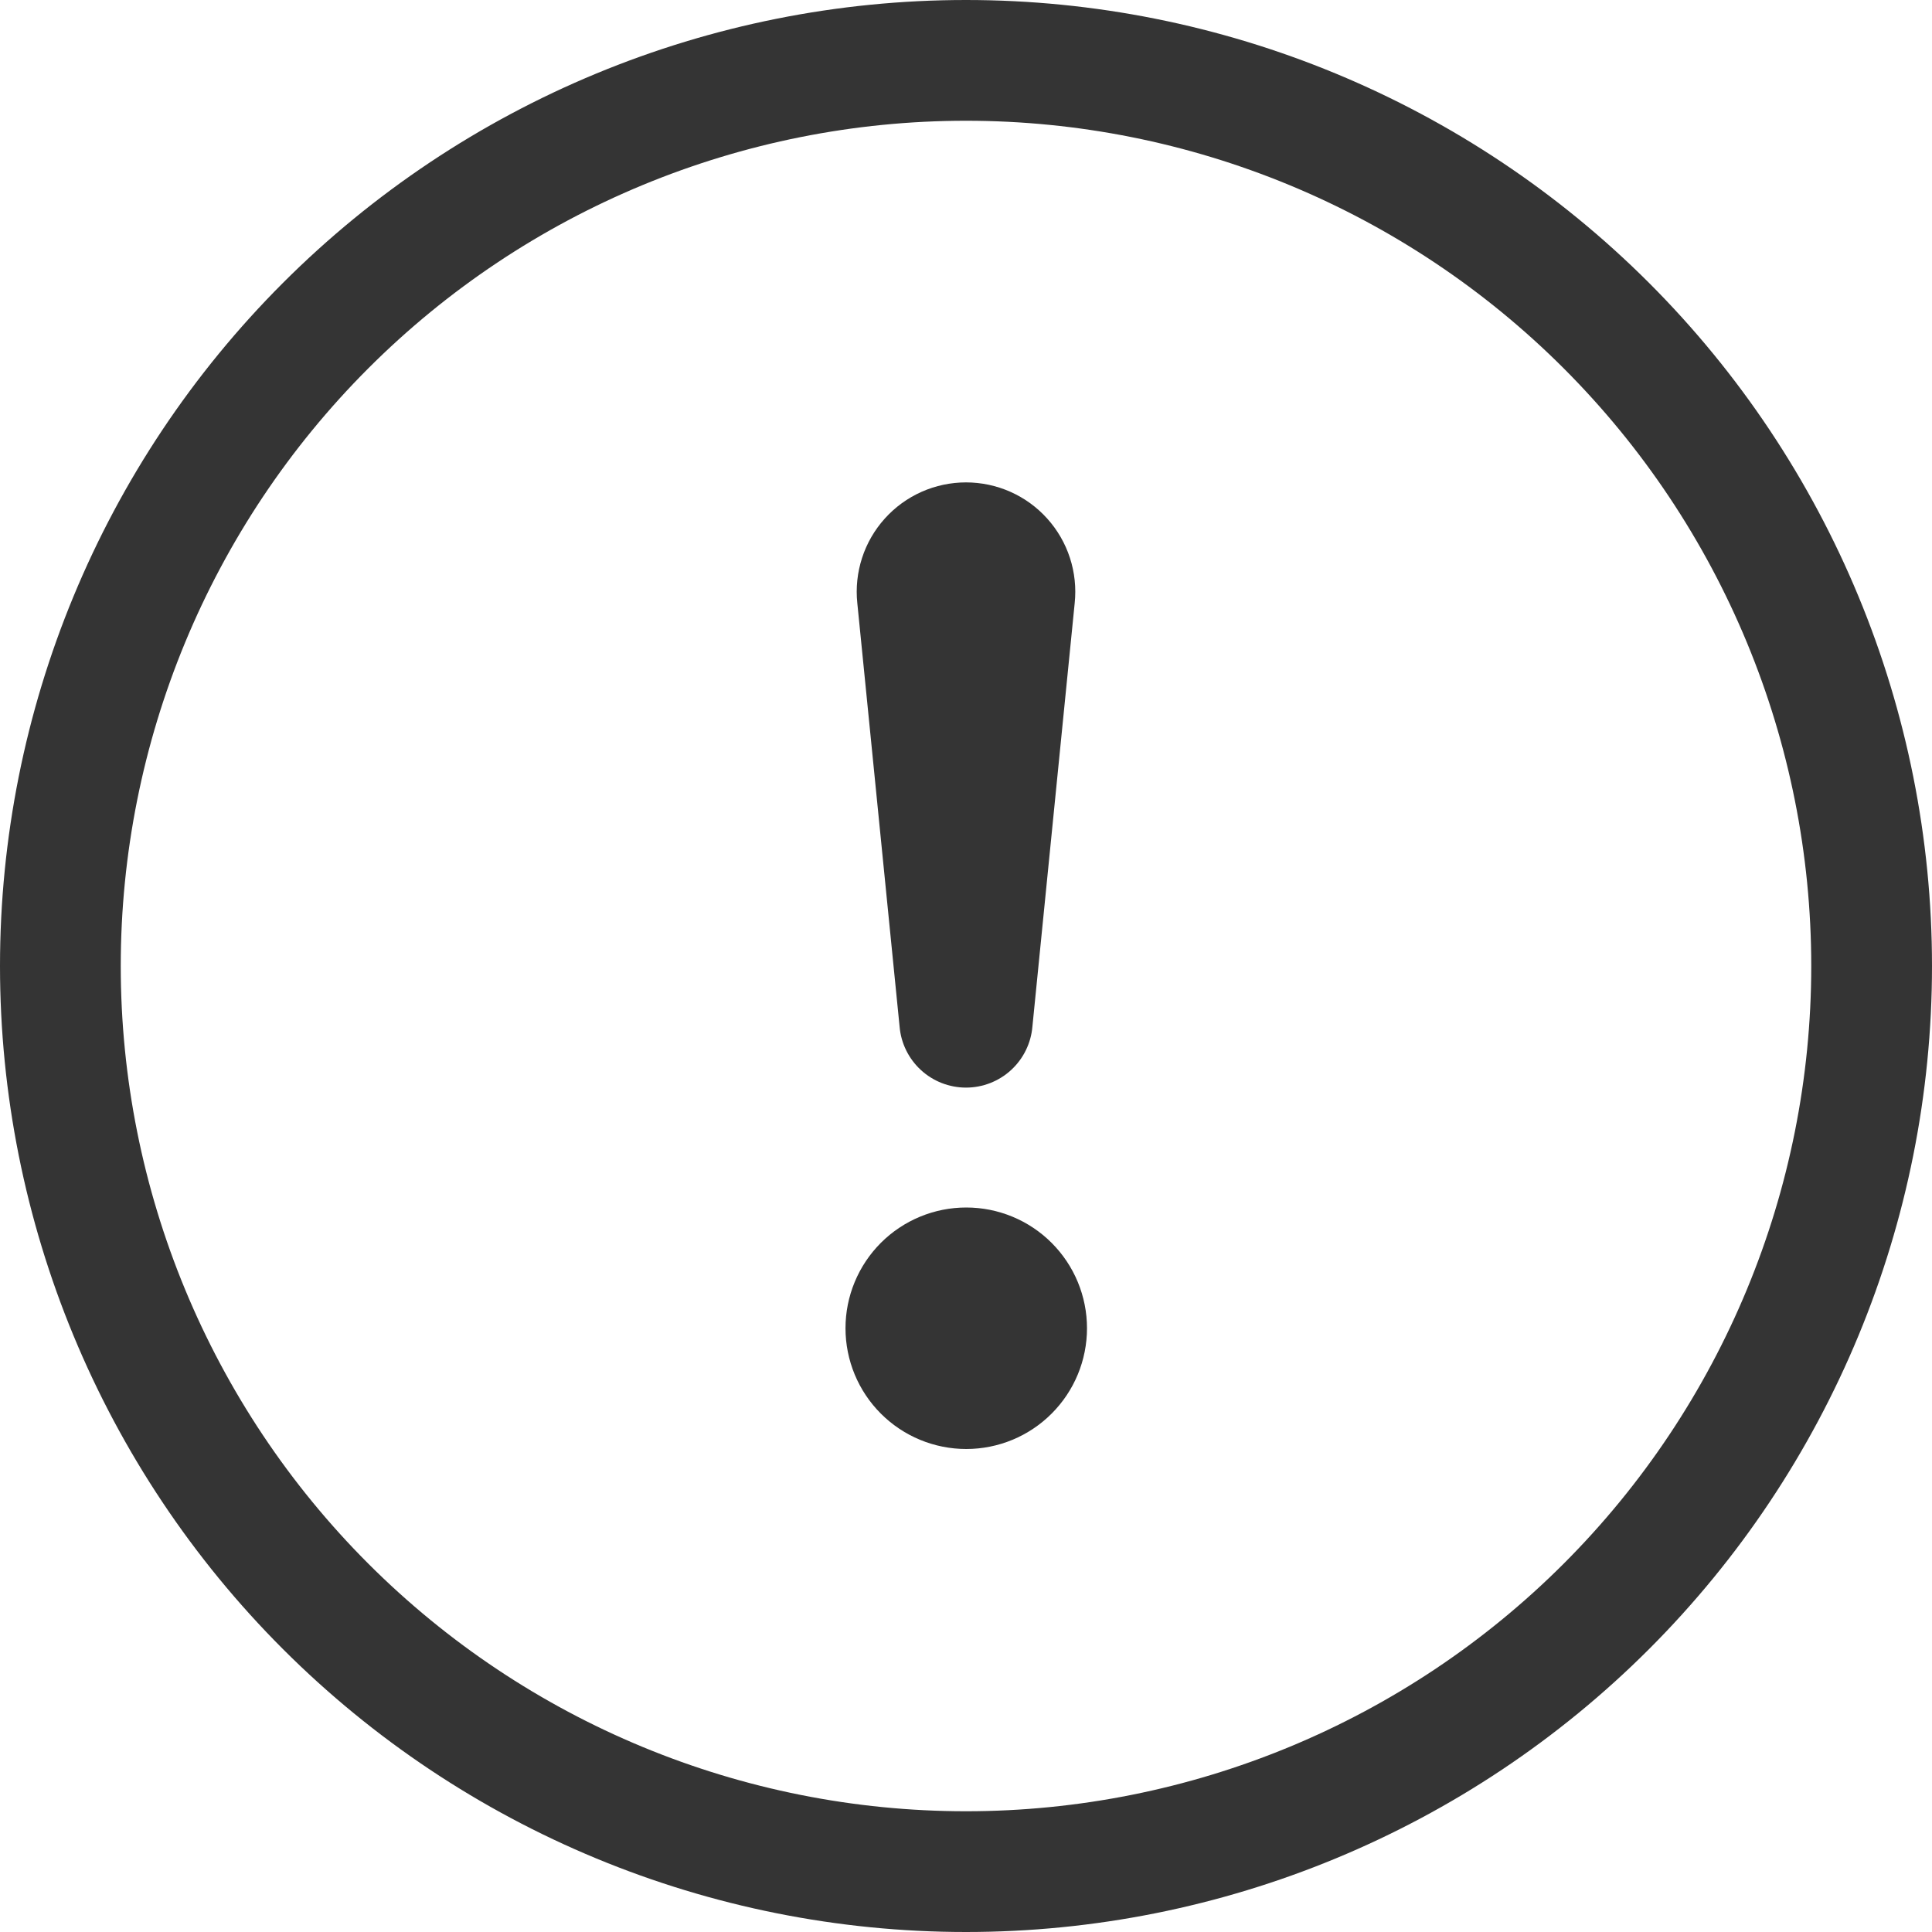 <svg width="70" height="70" viewBox="0 0 70 70" fill="none" xmlns="http://www.w3.org/2000/svg">
<g clip-path="url(#clip0_2351_715)">
<path d="M35 65.625C26.878 65.625 19.088 62.398 13.345 56.655C7.602 50.912 4.375 43.122 4.375 35C4.375 26.878 7.602 19.088 13.345 13.345C19.088 7.602 26.878 4.375 35 4.375C43.122 4.375 50.912 7.602 56.655 13.345C62.398 19.088 65.625 26.878 65.625 35C65.625 43.122 62.398 50.912 56.655 56.655C50.912 62.398 43.122 65.625 35 65.625ZM35 70C44.283 70 53.185 66.312 59.749 59.749C66.312 53.185 70 44.283 70 35C70 25.717 66.312 16.815 59.749 10.251C53.185 3.687 44.283 0 35 0C25.717 0 16.815 3.687 10.251 10.251C3.687 16.815 0 25.717 0 35C0 44.283 3.687 53.185 10.251 59.749C16.815 66.312 25.717 70 35 70Z" fill="#343434"/>
<path d="M30.634 48.125C30.634 47.55 30.747 46.981 30.967 46.451C31.187 45.92 31.509 45.438 31.915 45.031C32.321 44.625 32.804 44.303 33.334 44.083C33.865 43.863 34.434 43.75 35.009 43.75C35.583 43.75 36.152 43.863 36.683 44.083C37.214 44.303 37.696 44.625 38.102 45.031C38.509 45.438 38.831 45.92 39.051 46.451C39.271 46.981 39.384 47.55 39.384 48.125C39.384 49.285 38.923 50.398 38.102 51.218C37.282 52.039 36.169 52.5 35.009 52.5C33.848 52.5 32.736 52.039 31.915 51.218C31.095 50.398 30.634 49.285 30.634 48.125ZM31.062 21.853C31.004 21.301 31.063 20.743 31.234 20.215C31.405 19.687 31.686 19.201 32.057 18.789C32.428 18.376 32.882 18.046 33.389 17.82C33.896 17.595 34.445 17.478 35 17.478C35.555 17.478 36.104 17.595 36.611 17.82C37.118 18.046 37.572 18.376 37.943 18.789C38.314 19.201 38.595 19.687 38.766 20.215C38.937 20.743 38.996 21.301 38.938 21.853L37.406 37.196C37.355 37.799 37.079 38.36 36.633 38.77C36.188 39.179 35.605 39.406 35 39.406C34.395 39.406 33.812 39.179 33.367 38.77C32.921 38.36 32.645 37.799 32.594 37.196L31.062 21.853Z" fill="#343434"/>
</g>
<defs>
<clipPath id="clip0_2351_715">
<rect width="70" height="70" fill="white"/>
</clipPath>
</defs>
</svg>
